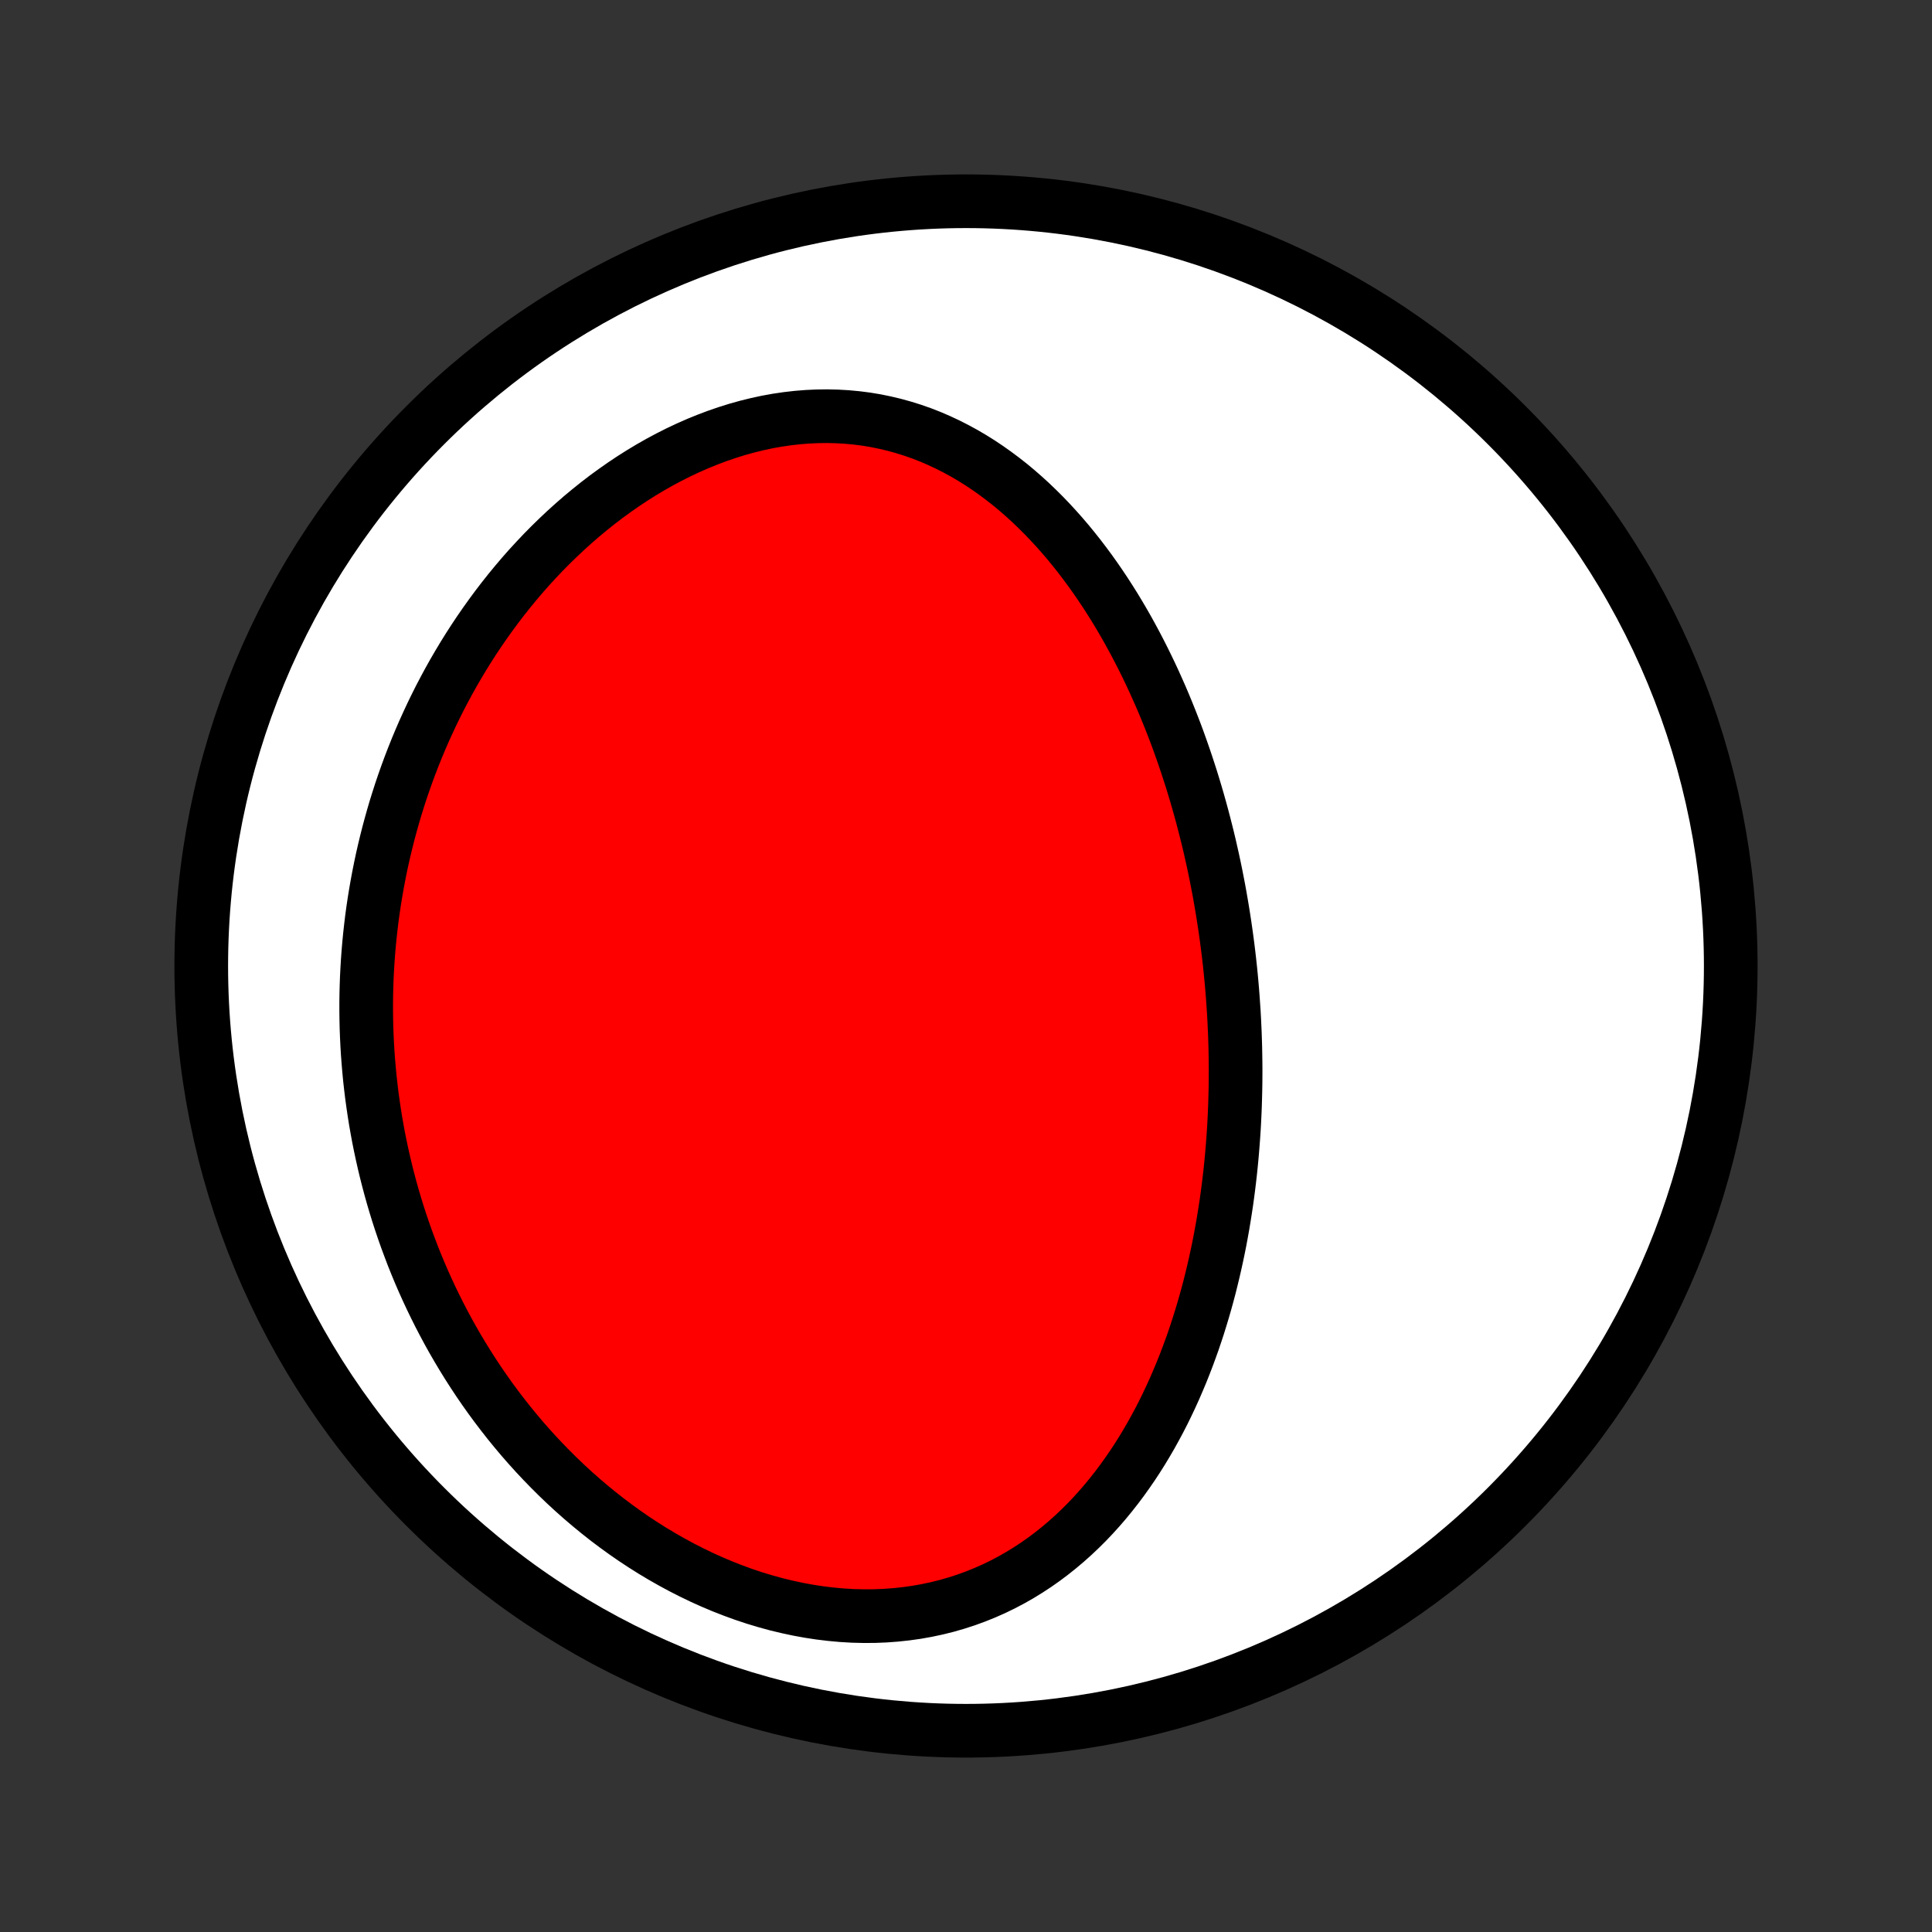 <?xml version="1.0" encoding="utf-8" standalone="no"?>
<!DOCTYPE svg PUBLIC "-//W3C//DTD SVG 1.1//EN"
  "http://www.w3.org/Graphics/SVG/1.1/DTD/svg11.dtd">
<!-- Created with matplotlib (http://matplotlib.org/) -->
<svg height="72pt" version="1.1" viewBox="0 0 72 72" width="72pt" xmlns="http://www.w3.org/2000/svg" xmlns:xlink="http://www.w3.org/1999/xlink">
 <rect x="0" y="0" width="72" height="72" fill="#333333" stroke="none"/>
 <defs>
  <style type="text/css">
*{stroke-linecap:butt;stroke-linejoin:round;}
  </style>
 </defs>
 <g id="figure_1">
  <g id="patch_1">
   <path d="
M0 72
L72 72
L72 0
L0 0
z
" style="fill:none;"/>
  </g>
  <g id="axes_1">
   <g id="PatchCollection_1">
    <defs>
     <path d="
M36 -7.5
C43.558 -7.5 50.808 -10.503 56.153 -15.848
C61.497 -21.192 64.5 -28.442 64.5 -36
C64.5 -43.558 61.497 -50.808 56.153 -56.153
C50.808 -61.497 43.558 -64.5 36 -64.5
C28.442 -64.5 21.192 -61.497 15.848 -56.153
C10.503 -50.808 7.5 -43.558 7.5 -36
C7.5 -28.442 10.503 -21.192 15.848 -15.848
C21.192 -10.503 28.442 -7.5 36 -7.5
z
" id="C0_0_a811fe30f3"/>
     <path d="
M45.942 -34.839
L45.921 -35.107
L45.898 -35.375
L45.873 -35.643
L45.846 -35.911
L45.817 -36.179
L45.786 -36.447
L45.753 -36.716
L45.718 -36.984
L45.681 -37.252
L45.642 -37.521
L45.601 -37.79
L45.558 -38.059
L45.513 -38.328
L45.466 -38.598
L45.417 -38.868
L45.365 -39.138
L45.312 -39.408
L45.256 -39.679
L45.198 -39.951
L45.137 -40.222
L45.075 -40.495
L45.01 -40.767
L44.942 -41.04
L44.872 -41.314
L44.8 -41.588
L44.725 -41.862
L44.648 -42.137
L44.568 -42.412
L44.485 -42.688
L44.4 -42.965
L44.311 -43.242
L44.22 -43.519
L44.126 -43.797
L44.029 -44.075
L43.93 -44.353
L43.827 -44.633
L43.72 -44.912
L43.611 -45.191
L43.498 -45.471
L43.382 -45.752
L43.263 -46.032
L43.139 -46.312
L43.013 -46.593
L42.882 -46.874
L42.748 -47.154
L42.61 -47.434
L42.468 -47.714
L42.322 -47.994
L42.172 -48.273
L42.018 -48.552
L41.859 -48.83
L41.696 -49.107
L41.529 -49.383
L41.356 -49.658
L41.18 -49.931
L40.998 -50.203
L40.812 -50.473
L40.62 -50.742
L40.423 -51.008
L40.222 -51.272
L40.015 -51.533
L39.803 -51.792
L39.585 -52.047
L39.362 -52.299
L39.133 -52.547
L38.899 -52.791
L38.658 -53.031
L38.413 -53.266
L38.161 -53.496
L37.903 -53.721
L37.64 -53.94
L37.37 -54.152
L37.094 -54.358
L36.813 -54.557
L36.526 -54.749
L36.232 -54.933
L35.933 -55.108
L35.627 -55.275
L35.316 -55.433
L35 -55.581
L34.678 -55.72
L34.35 -55.848
L34.017 -55.965
L33.679 -56.071
L33.337 -56.166
L32.989 -56.249
L32.638 -56.321
L32.282 -56.38
L31.923 -56.426
L31.56 -56.46
L31.195 -56.481
L30.826 -56.49
L30.456 -56.485
L30.084 -56.468
L29.71 -56.438
L29.336 -56.395
L28.961 -56.34
L28.586 -56.272
L28.212 -56.191
L27.838 -56.099
L27.465 -55.995
L27.095 -55.879
L26.726 -55.752
L26.36 -55.614
L25.996 -55.466
L25.636 -55.307
L25.279 -55.139
L24.926 -54.961
L24.577 -54.774
L24.232 -54.578
L23.892 -54.374
L23.557 -54.162
L23.227 -53.942
L22.903 -53.715
L22.583 -53.482
L22.27 -53.242
L21.962 -52.995
L21.66 -52.744
L21.364 -52.486
L21.074 -52.224
L20.79 -51.956
L20.512 -51.685
L20.24 -51.409
L19.975 -51.129
L19.715 -50.846
L19.462 -50.559
L19.216 -50.269
L18.975 -49.976
L18.741 -49.681
L18.513 -49.383
L18.291 -49.082
L18.075 -48.78
L17.865 -48.476
L17.661 -48.17
L17.463 -47.863
L17.271 -47.554
L17.085 -47.244
L16.904 -46.933
L16.729 -46.62
L16.56 -46.307
L16.396 -45.994
L16.238 -45.679
L16.085 -45.364
L15.938 -45.048
L15.795 -44.733
L15.658 -44.416
L15.526 -44.1
L15.399 -43.783
L15.277 -43.466
L15.16 -43.149
L15.048 -42.832
L14.94 -42.515
L14.838 -42.198
L14.739 -41.881
L14.646 -41.564
L14.557 -41.247
L14.472 -40.93
L14.392 -40.614
L14.316 -40.297
L14.244 -39.981
L14.177 -39.665
L14.114 -39.349
L14.055 -39.033
L14 -38.718
L13.949 -38.403
L13.902 -38.088
L13.859 -37.773
L13.821 -37.458
L13.786 -37.143
L13.755 -36.829
L13.728 -36.515
L13.705 -36.201
L13.686 -35.887
L13.67 -35.573
L13.659 -35.259
L13.651 -34.945
L13.647 -34.632
L13.647 -34.318
L13.651 -34.005
L13.658 -33.691
L13.67 -33.378
L13.685 -33.064
L13.704 -32.751
L13.727 -32.437
L13.754 -32.124
L13.784 -31.81
L13.819 -31.497
L13.857 -31.183
L13.9 -30.869
L13.946 -30.555
L13.996 -30.241
L14.051 -29.927
L14.109 -29.613
L14.172 -29.299
L14.239 -28.984
L14.31 -28.67
L14.385 -28.355
L14.465 -28.04
L14.549 -27.725
L14.637 -27.41
L14.73 -27.095
L14.827 -26.78
L14.929 -26.465
L15.036 -26.149
L15.147 -25.834
L15.264 -25.519
L15.384 -25.203
L15.51 -24.888
L15.641 -24.573
L15.777 -24.258
L15.919 -23.943
L16.065 -23.629
L16.217 -23.315
L16.374 -23.001
L16.537 -22.688
L16.705 -22.375
L16.879 -22.063
L17.059 -21.752
L17.245 -21.441
L17.436 -21.132
L17.634 -20.823
L17.837 -20.516
L18.047 -20.21
L18.263 -19.905
L18.485 -19.603
L18.714 -19.302
L18.949 -19.002
L19.191 -18.705
L19.439 -18.41
L19.694 -18.118
L19.956 -17.828
L20.224 -17.542
L20.499 -17.259
L20.78 -16.979
L21.069 -16.702
L21.364 -16.43
L21.666 -16.162
L21.974 -15.899
L22.29 -15.64
L22.611 -15.386
L22.94 -15.138
L23.274 -14.896
L23.615 -14.66
L23.962 -14.431
L24.316 -14.208
L24.675 -13.993
L25.039 -13.786
L25.409 -13.586
L25.784 -13.395
L26.164 -13.212
L26.549 -13.039
L26.938 -12.875
L27.33 -12.722
L27.726 -12.578
L28.125 -12.445
L28.527 -12.324
L28.931 -12.213
L29.337 -12.115
L29.744 -12.028
L30.152 -11.953
L30.56 -11.891
L30.968 -11.842
L31.374 -11.805
L31.78 -11.781
L32.183 -11.771
L32.584 -11.773
L32.983 -11.789
L33.377 -11.818
L33.768 -11.86
L34.154 -11.914
L34.536 -11.982
L34.912 -12.062
L35.282 -12.154
L35.646 -12.259
L36.004 -12.375
L36.355 -12.503
L36.7 -12.642
L37.037 -12.791
L37.367 -12.951
L37.69 -13.121
L38.005 -13.3
L38.312 -13.489
L38.611 -13.685
L38.903 -13.89
L39.187 -14.103
L39.463 -14.323
L39.732 -14.55
L39.993 -14.783
L40.246 -15.022
L40.492 -15.266
L40.73 -15.516
L40.961 -15.771
L41.185 -16.03
L41.401 -16.293
L41.611 -16.56
L41.814 -16.83
L42.01 -17.104
L42.2 -17.38
L42.383 -17.658
L42.56 -17.939
L42.731 -18.223
L42.896 -18.507
L43.055 -18.794
L43.209 -19.081
L43.357 -19.37
L43.499 -19.66
L43.636 -19.951
L43.769 -20.243
L43.895 -20.535
L44.018 -20.827
L44.135 -21.119
L44.248 -21.412
L44.356 -21.705
L44.461 -21.997
L44.56 -22.29
L44.656 -22.582
L44.747 -22.874
L44.835 -23.166
L44.919 -23.457
L44.999 -23.747
L45.076 -24.038
L45.148 -24.327
L45.218 -24.616
L45.284 -24.904
L45.347 -25.192
L45.407 -25.478
L45.464 -25.764
L45.517 -26.05
L45.568 -26.334
L45.615 -26.618
L45.66 -26.901
L45.703 -27.183
L45.742 -27.465
L45.779 -27.746
L45.813 -28.026
L45.845 -28.305
L45.874 -28.584
L45.901 -28.862
L45.925 -29.139
L45.947 -29.415
L45.967 -29.691
L45.985 -29.966
L46 -30.241
L46.013 -30.515
L46.024 -30.788
L46.032 -31.061
L46.039 -31.333
L46.044 -31.605
L46.046 -31.877
L46.047 -32.147
L46.045 -32.418
L46.041 -32.688
L46.036 -32.958
L46.028 -33.227
L46.019 -33.496
L46.007 -33.765
L45.994 -34.034
L45.979 -34.303
z
" id="C0_1_eb90ee5955"/>
    </defs>
    <g clip-path="url(#p1bffca34e9)">
     <use style="fill:#ffffff;stroke:#000000;stroke-width:2.0;" x="0.0" xlink:href="#C0_0_a811fe30f3" y="72.0"/>
    </g>
    <g clip-path="url(#p1bffca34e9)">
     <use style="fill:#ff0000;stroke:#000000;stroke-width:2.0;" x="0.0" xlink:href="#C0_1_eb90ee5955" y="72.0"/>
    </g>
   </g>
  </g>
 </g>
 <defs>
  <clipPath id="p1bffca34e9">
   <rect height="72.0" width="72.0" x="0.0" y="0.0"/>
  </clipPath>
 </defs>
</svg>
